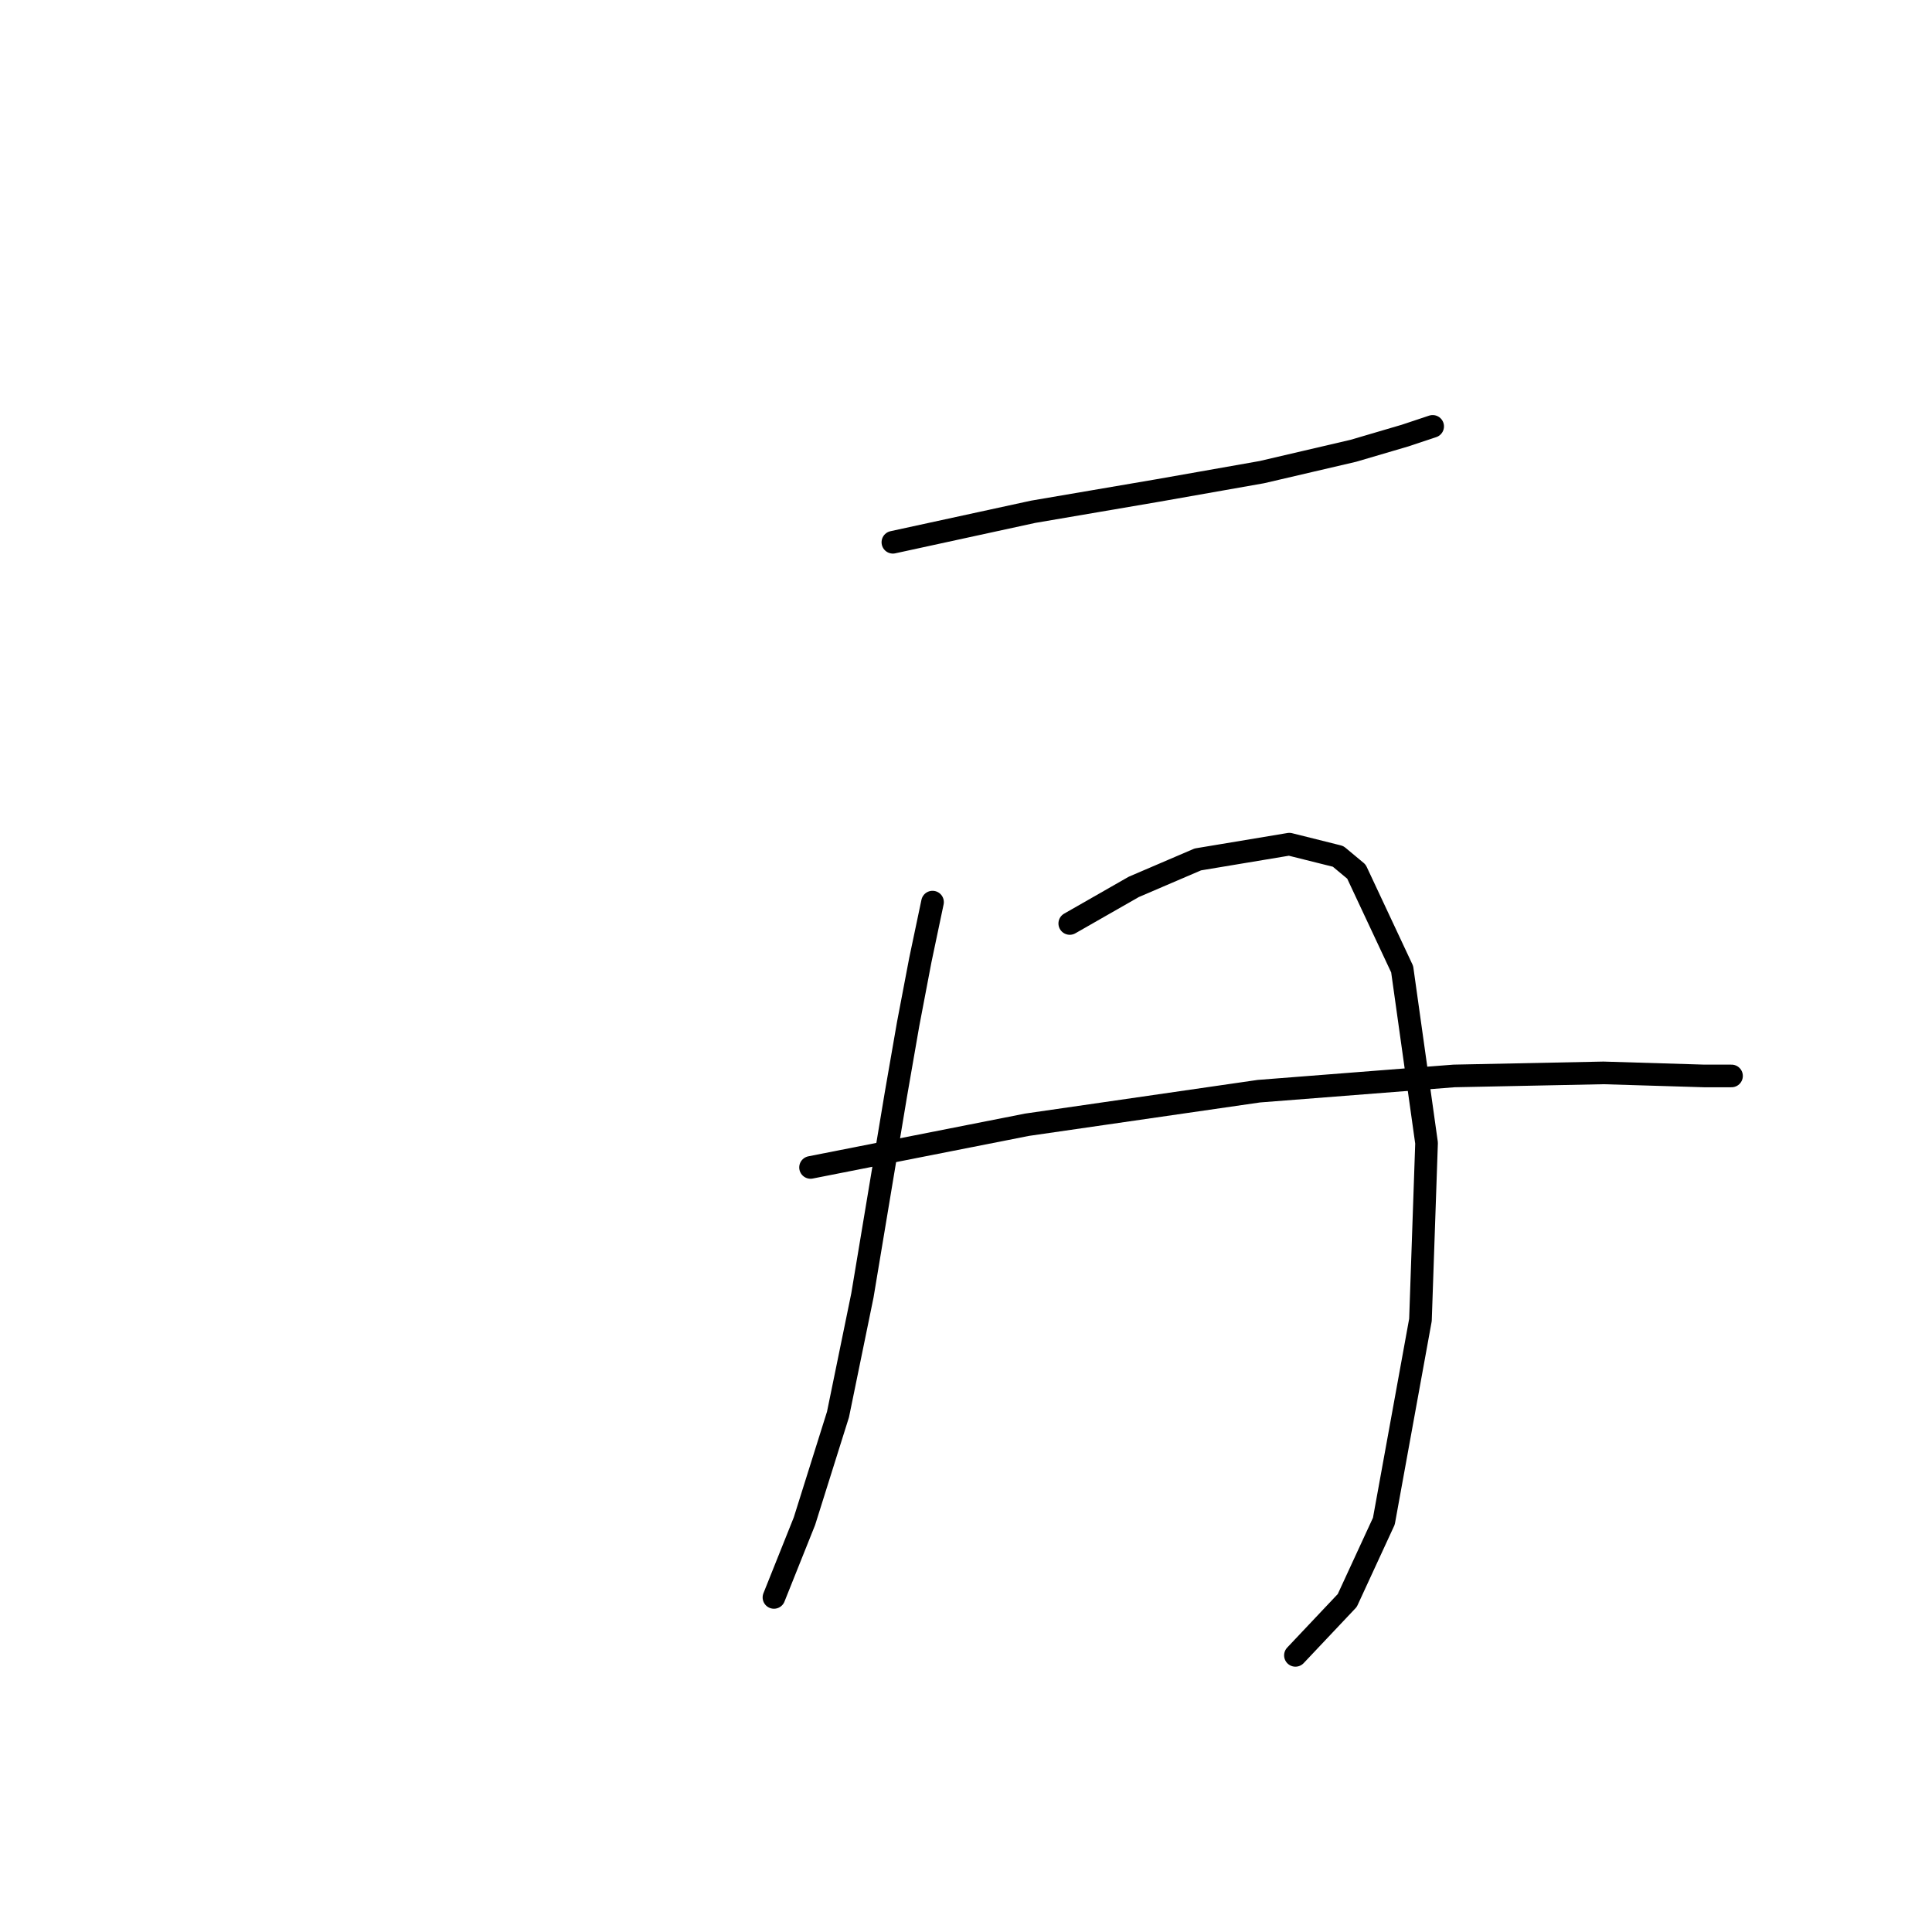 <?xml version="1.0" standalone="no"?>
    <svg width="256" height="256" xmlns="http://www.w3.org/2000/svg" version="1.1">
    <polyline stroke="black" stroke-width="3" stroke-linecap="round" fill="transparent" stroke-linejoin="round" points="118.312 71.853 136.9 67.813 153.467 64.984 167.206 62.559 179.328 59.731 186.198 57.71 189.835 56.498 189.835 56.498 " />
        <polyline stroke="black" stroke-width="3" stroke-linecap="round" fill="transparent" stroke-linejoin="round" points="123.565 119.535 121.949 127.213 120.332 135.698 118.716 144.992 114.271 171.662 111.039 187.421 106.594 201.564 102.553 211.666 102.553 211.666 " />
        <polyline stroke="black" stroke-width="3" stroke-linecap="round" fill="transparent" stroke-linejoin="round" points="141.749 122.364 150.234 117.515 158.72 113.878 170.843 111.858 177.308 113.474 179.733 115.494 185.794 128.425 189.026 151.458 188.218 174.894 183.369 201.564 178.52 212.07 171.651 219.344 171.651 219.344 " />
        <polyline stroke="black" stroke-width="3" stroke-linecap="round" fill="transparent" stroke-linejoin="round" points="107.402 154.69 136.092 149.033 166.802 144.588 192.663 142.568 212.463 142.164 225.798 142.568 229.435 142.568 229.435 142.568 " />
        </svg>